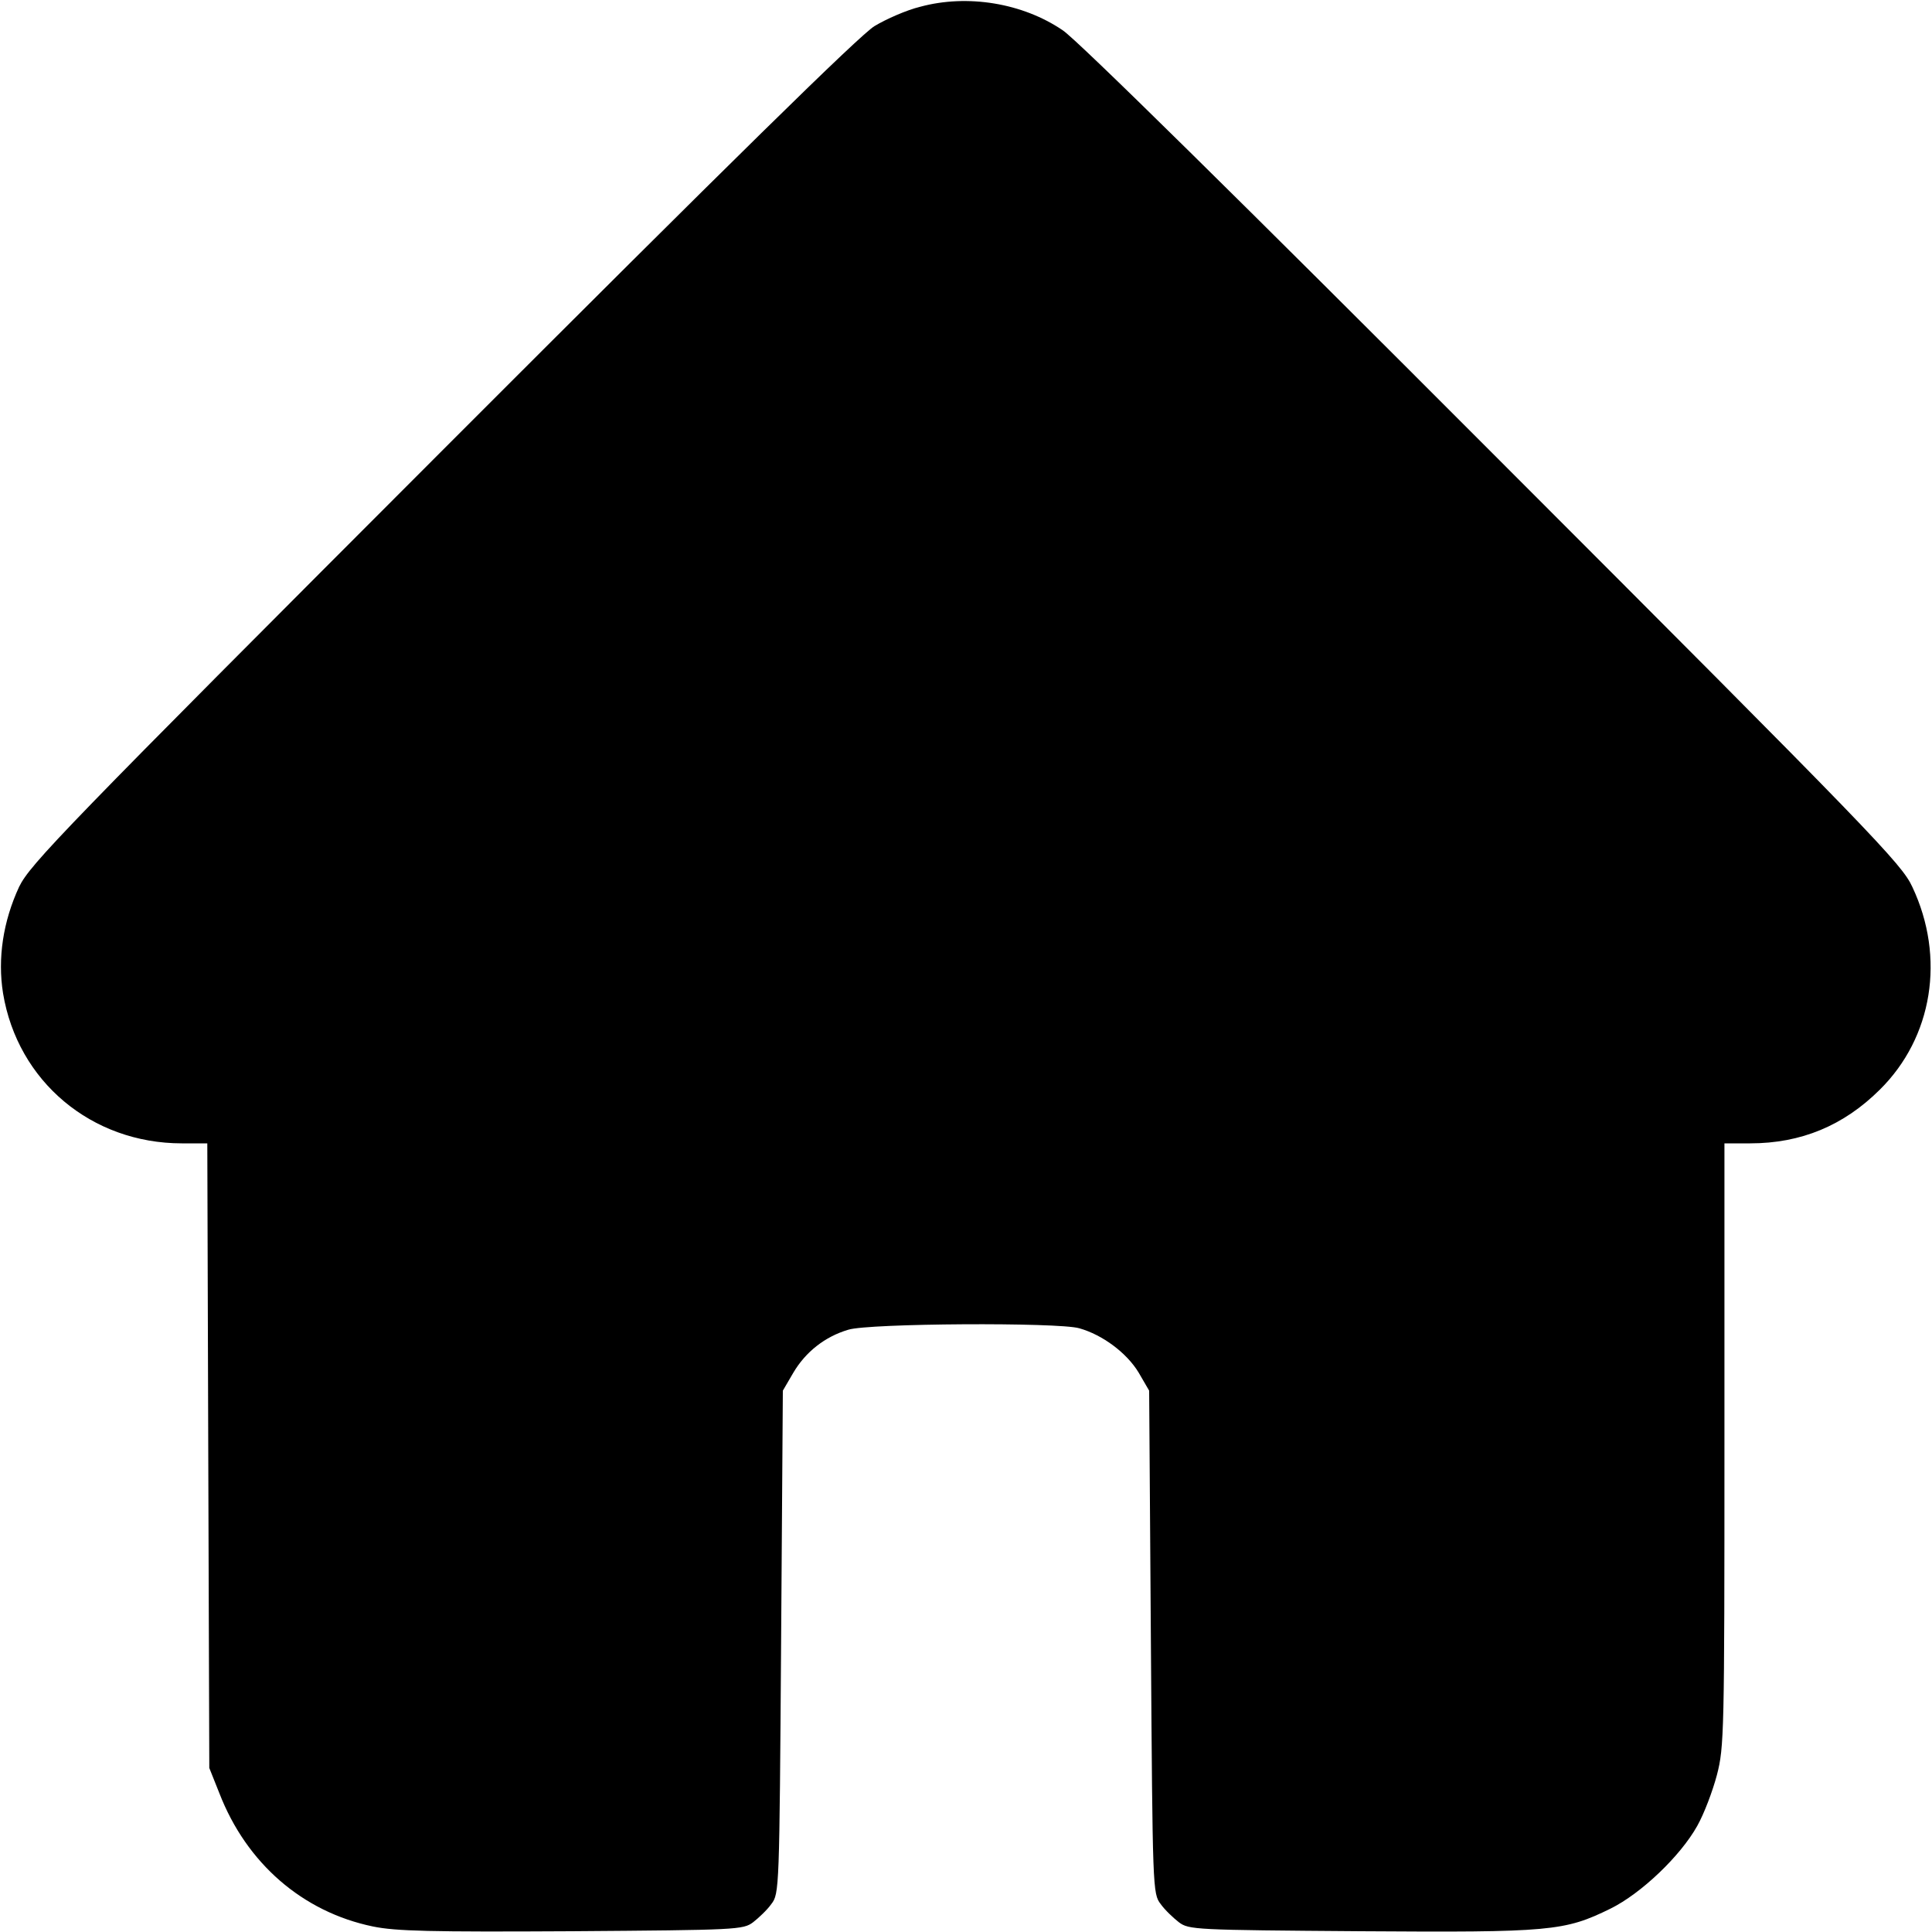 <?xml version="1.0" encoding="UTF-8"?>
<svg xmlns="http://www.w3.org/2000/svg" xmlns:xlink="http://www.w3.org/1999/xlink" width="30px" height="30px" viewBox="0 0 30 30" version="1.1">
<g id="surface1">
<path style=" stroke:none;fill-rule:nonzero;fill:rgb(0%,0%,0%);fill-opacity:1;" d="M 14.289 0.105 C 14.078 0.156 13.758 0.297 13.578 0.406 C 13.348 0.547 11.367 2.492 6.867 6.996 C 0.977 12.891 0.469 13.418 0.297 13.77 C 0.047 14.309 -0.039 14.883 0.047 15.422 C 0.273 16.793 1.422 17.754 2.824 17.754 L 3.219 17.754 L 3.234 22.602 L 3.25 27.453 L 3.406 27.844 C 3.828 28.934 4.699 29.688 5.789 29.914 C 6.148 29.988 6.68 30 8.875 29.988 C 11.453 29.969 11.539 29.965 11.695 29.848 C 11.781 29.781 11.914 29.656 11.977 29.566 C 12.102 29.406 12.102 29.332 12.129 25.5 L 12.156 21.594 L 12.316 21.32 C 12.508 20.992 12.812 20.754 13.172 20.648 C 13.488 20.547 16.43 20.531 16.758 20.625 C 17.121 20.727 17.496 21.008 17.68 21.312 L 17.844 21.594 L 17.871 25.5 C 17.898 29.332 17.898 29.406 18.023 29.566 C 18.086 29.656 18.219 29.781 18.305 29.848 C 18.461 29.965 18.547 29.969 21.125 29.988 C 24.082 30.008 24.293 29.988 25.008 29.637 C 25.484 29.402 26.094 28.82 26.355 28.352 C 26.461 28.164 26.594 27.812 26.66 27.562 C 26.773 27.129 26.777 26.906 26.777 22.43 L 26.777 17.754 L 27.176 17.754 C 27.969 17.754 28.629 17.477 29.188 16.922 C 30.012 16.109 30.211 14.867 29.695 13.773 C 29.531 13.414 29.094 12.961 23.18 7.043 C 19.324 3.18 16.711 0.602 16.5 0.469 C 15.879 0.047 15.023 -0.094 14.289 0.105 Z M 14.289 0.105 "/>
</g>
</svg>
